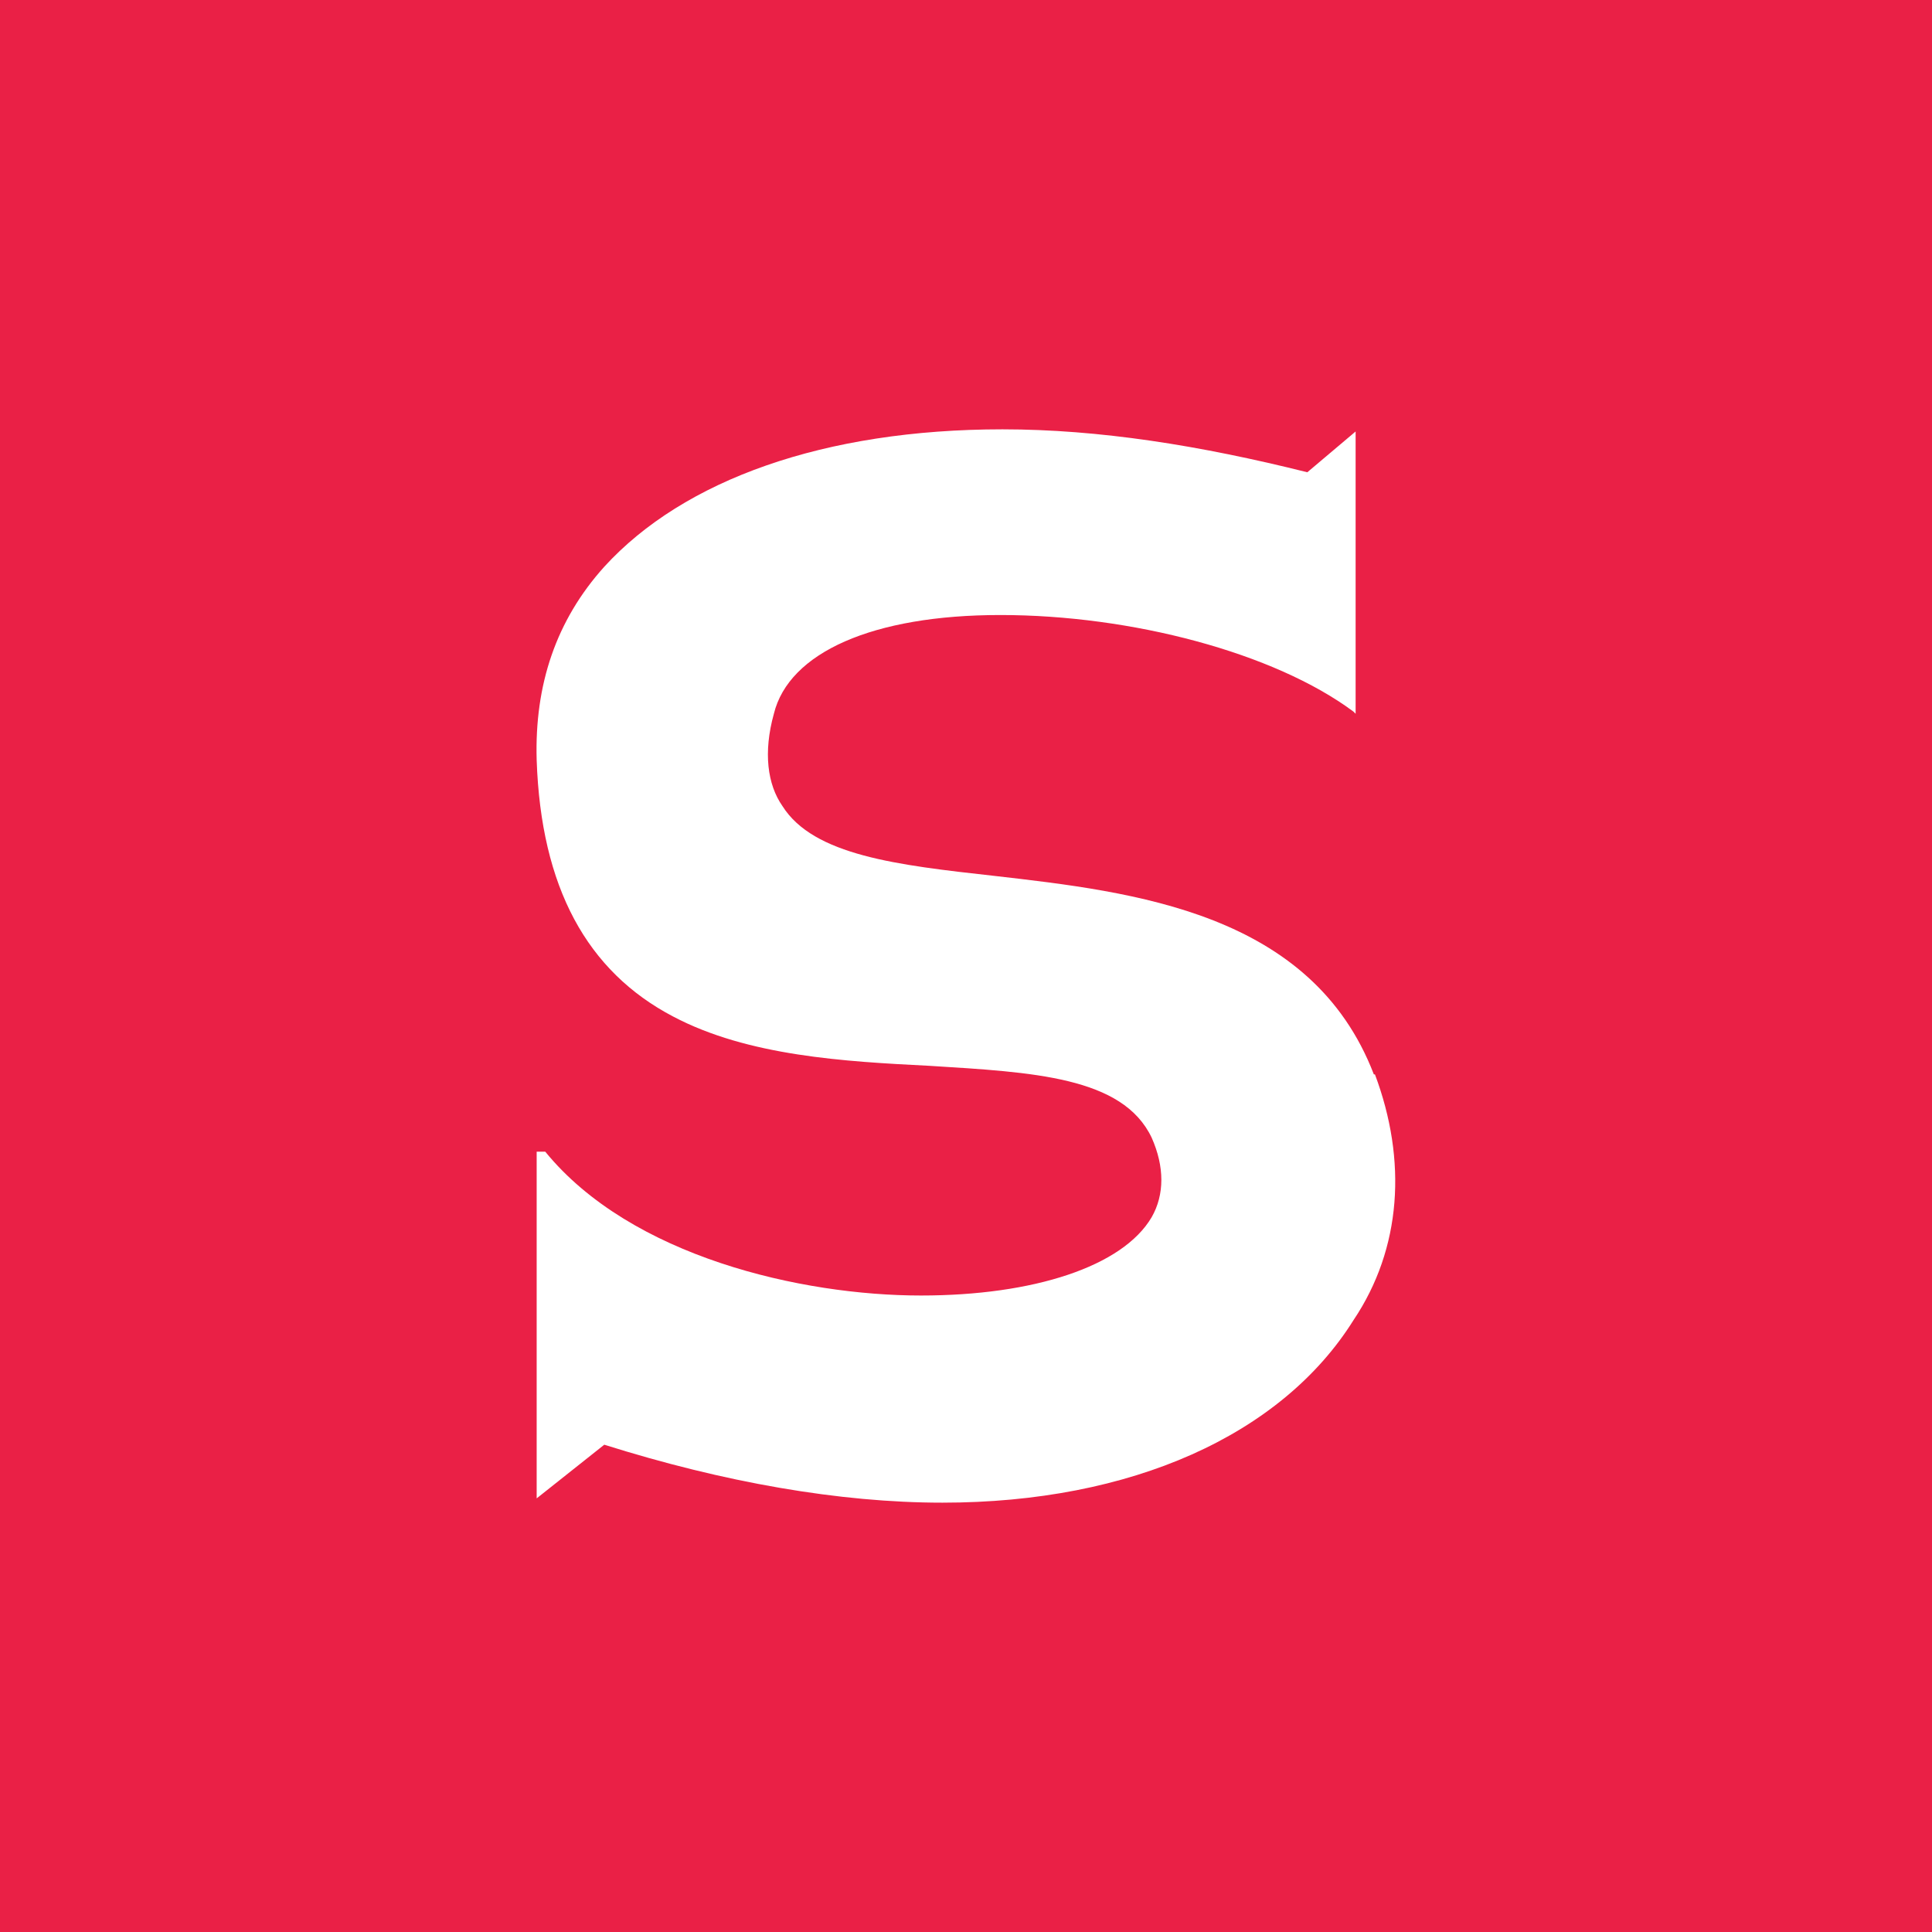<!-- by TradingView --><svg width="18" height="18" viewBox="0 0 18 18" xmlns="http://www.w3.org/2000/svg"><path fill="#EA2046" d="M0 0h18v18H0z"/><path d="M12.8 10.01c-.58-1.51-2.23-1.7-3.54-1.85-.9-.1-1.68-.19-1.97-.65-.14-.2-.18-.5-.08-.86.14-.57.92-.92 2.11-.92 1.22 0 2.55.35 3.29.9l.02.02V4.02l-.45.38c-1-.25-1.94-.4-2.84-.4-1.66 0-2.97.47-3.71 1.28-.45.5-.65 1.1-.63 1.8.04 1.19.47 1.97 1.27 2.39.7.37 1.6.42 2.39.46.96.06 1.8.1 2.07.67.12.27.12.53 0 .74-.27.46-1.1.73-2.15.73-1.11 0-2.7-.36-3.5-1.34H5v3.23l.63-.5c1.11.35 2.19.54 3.15.54 1.76 0 3.16-.63 3.83-1.7.45-.67.5-1.49.2-2.29Z" fill="#fff"/></svg>